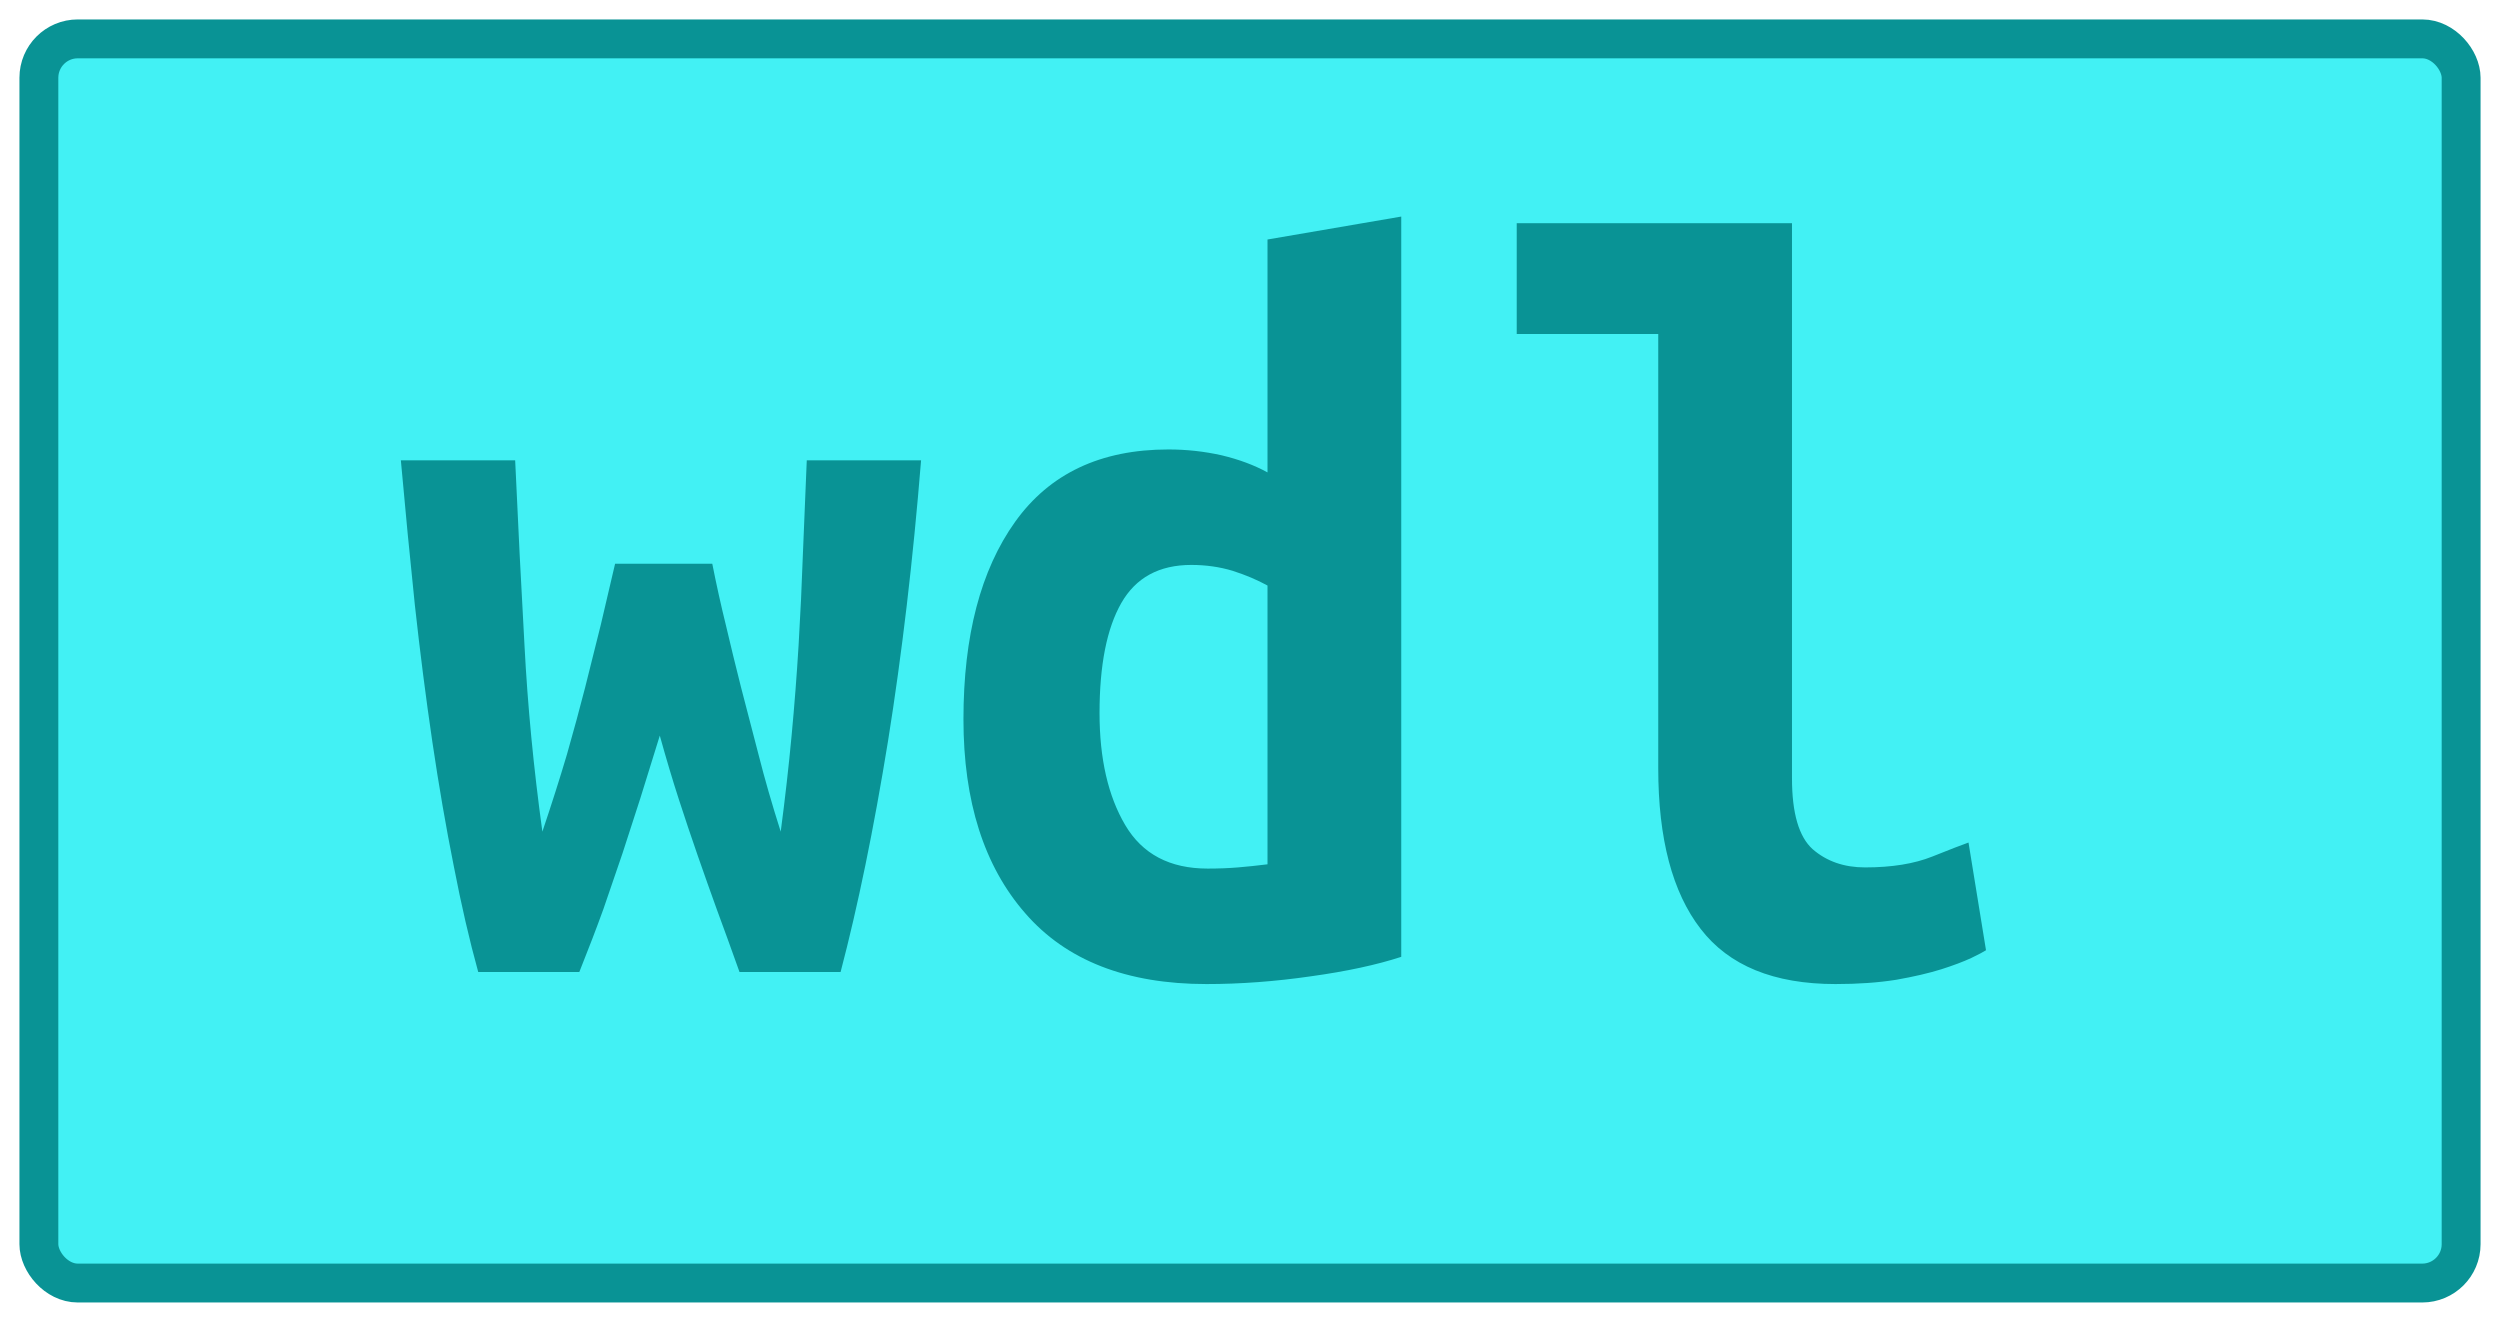 <?xml version="1.0" encoding="UTF-8"?>
<svg height="34" width="64.3" version="1.1" xmlns="http://www.w3.org/2000/svg">
    <rect
        height="32"
        width="62.3"
        rx="1"
        ry="1"
        x="1"
        y="1"
        fill="#42f1f4"
        stroke="#099395"
        stroke-width="1"
         />
    <g transform="translate(0, 14)">
        <path fill="#099395" d="M21.62 11L19.02 11Q18.71 10.13 18.44 9.40Q18.18 8.68 17.94 7.99Q17.70 7.30 17.46 6.56Q17.22 5.82 16.97 4.92L16.97 4.92Q16.69 5.82 16.47 6.53Q16.24 7.25 16.01 7.95Q15.77 8.65 15.52 9.38Q15.26 10.10 14.90 11L14.90 11L12.30 11Q11.96 9.77 11.67 8.27Q11.37 6.77 11.12 5.08Q10.87 3.38 10.67 1.56Q10.48-0.26 10.31-2.16L10.31-2.16L13.25-2.16Q13.36 0.28 13.49 2.60Q13.61 4.92 13.95 7.39L13.95 7.39Q14.31 6.32 14.58 5.41Q14.84 4.50 15.05 3.68Q15.26 2.85 15.45 2.08Q15.63 1.31 15.82 0.50L15.82 0.50L18.32 0.50Q18.48 1.31 18.67 2.08Q18.85 2.85 19.06 3.68Q19.27 4.50 19.51 5.41Q19.74 6.32 20.08 7.39L20.08 7.39Q20.25 6.10 20.36 4.92Q20.47 3.75 20.54 2.59Q20.61 1.42 20.65 0.26Q20.70-0.90 20.75-2.16L20.75-2.16L23.69-2.16Q23.38 1.68 22.84 5.06Q22.29 8.45 21.62 11L21.62 11ZM28.28 4.34L28.28 4.34Q28.28 6.10 28.94 7.22Q29.60 8.34 31.06 8.34L31.06 8.34Q31.48 8.34 31.84 8.31Q32.20 8.28 32.60 8.23L32.60 8.23L32.60 1.06Q32.20 0.84 31.70 0.68Q31.20 0.53 30.64 0.53L30.64 0.53Q29.40 0.53 28.84 1.51Q28.28 2.49 28.28 4.34ZM36.04-8.43L36.04 10.61Q35.09 10.92 33.72 11.11Q32.34 11.31 31.03 11.31L31.03 11.31Q27.95 11.31 26.37 9.49Q24.78 7.67 24.78 4.50L24.78 4.50Q24.78 1.28 26.11-0.58Q27.44-2.44 30.05-2.44L30.05-2.44Q30.75-2.44 31.42-2.29Q32.09-2.13 32.60-1.85L32.60-1.85L32.60-7.84L36.04-8.43ZM50.63 7.67L51.08 10.44Q50.99 10.50 50.70 10.64Q50.40 10.78 49.93 10.93Q49.45 11.08 48.77 11.20Q48.08 11.31 47.21 11.31L47.21 11.31Q44.83 11.31 43.74 9.89Q42.65 8.48 42.65 5.76L42.65 5.76L42.65-5.41L39.01-5.41L39.01-8.26L46.09-8.26L46.09 6.02Q46.09 7.36 46.62 7.84Q47.16 8.31 47.97 8.31L47.97 8.31Q49.00 8.31 49.70 8.03Q50.40 7.75 50.63 7.67L50.63 7.67Z"/>
    </g>
</svg>